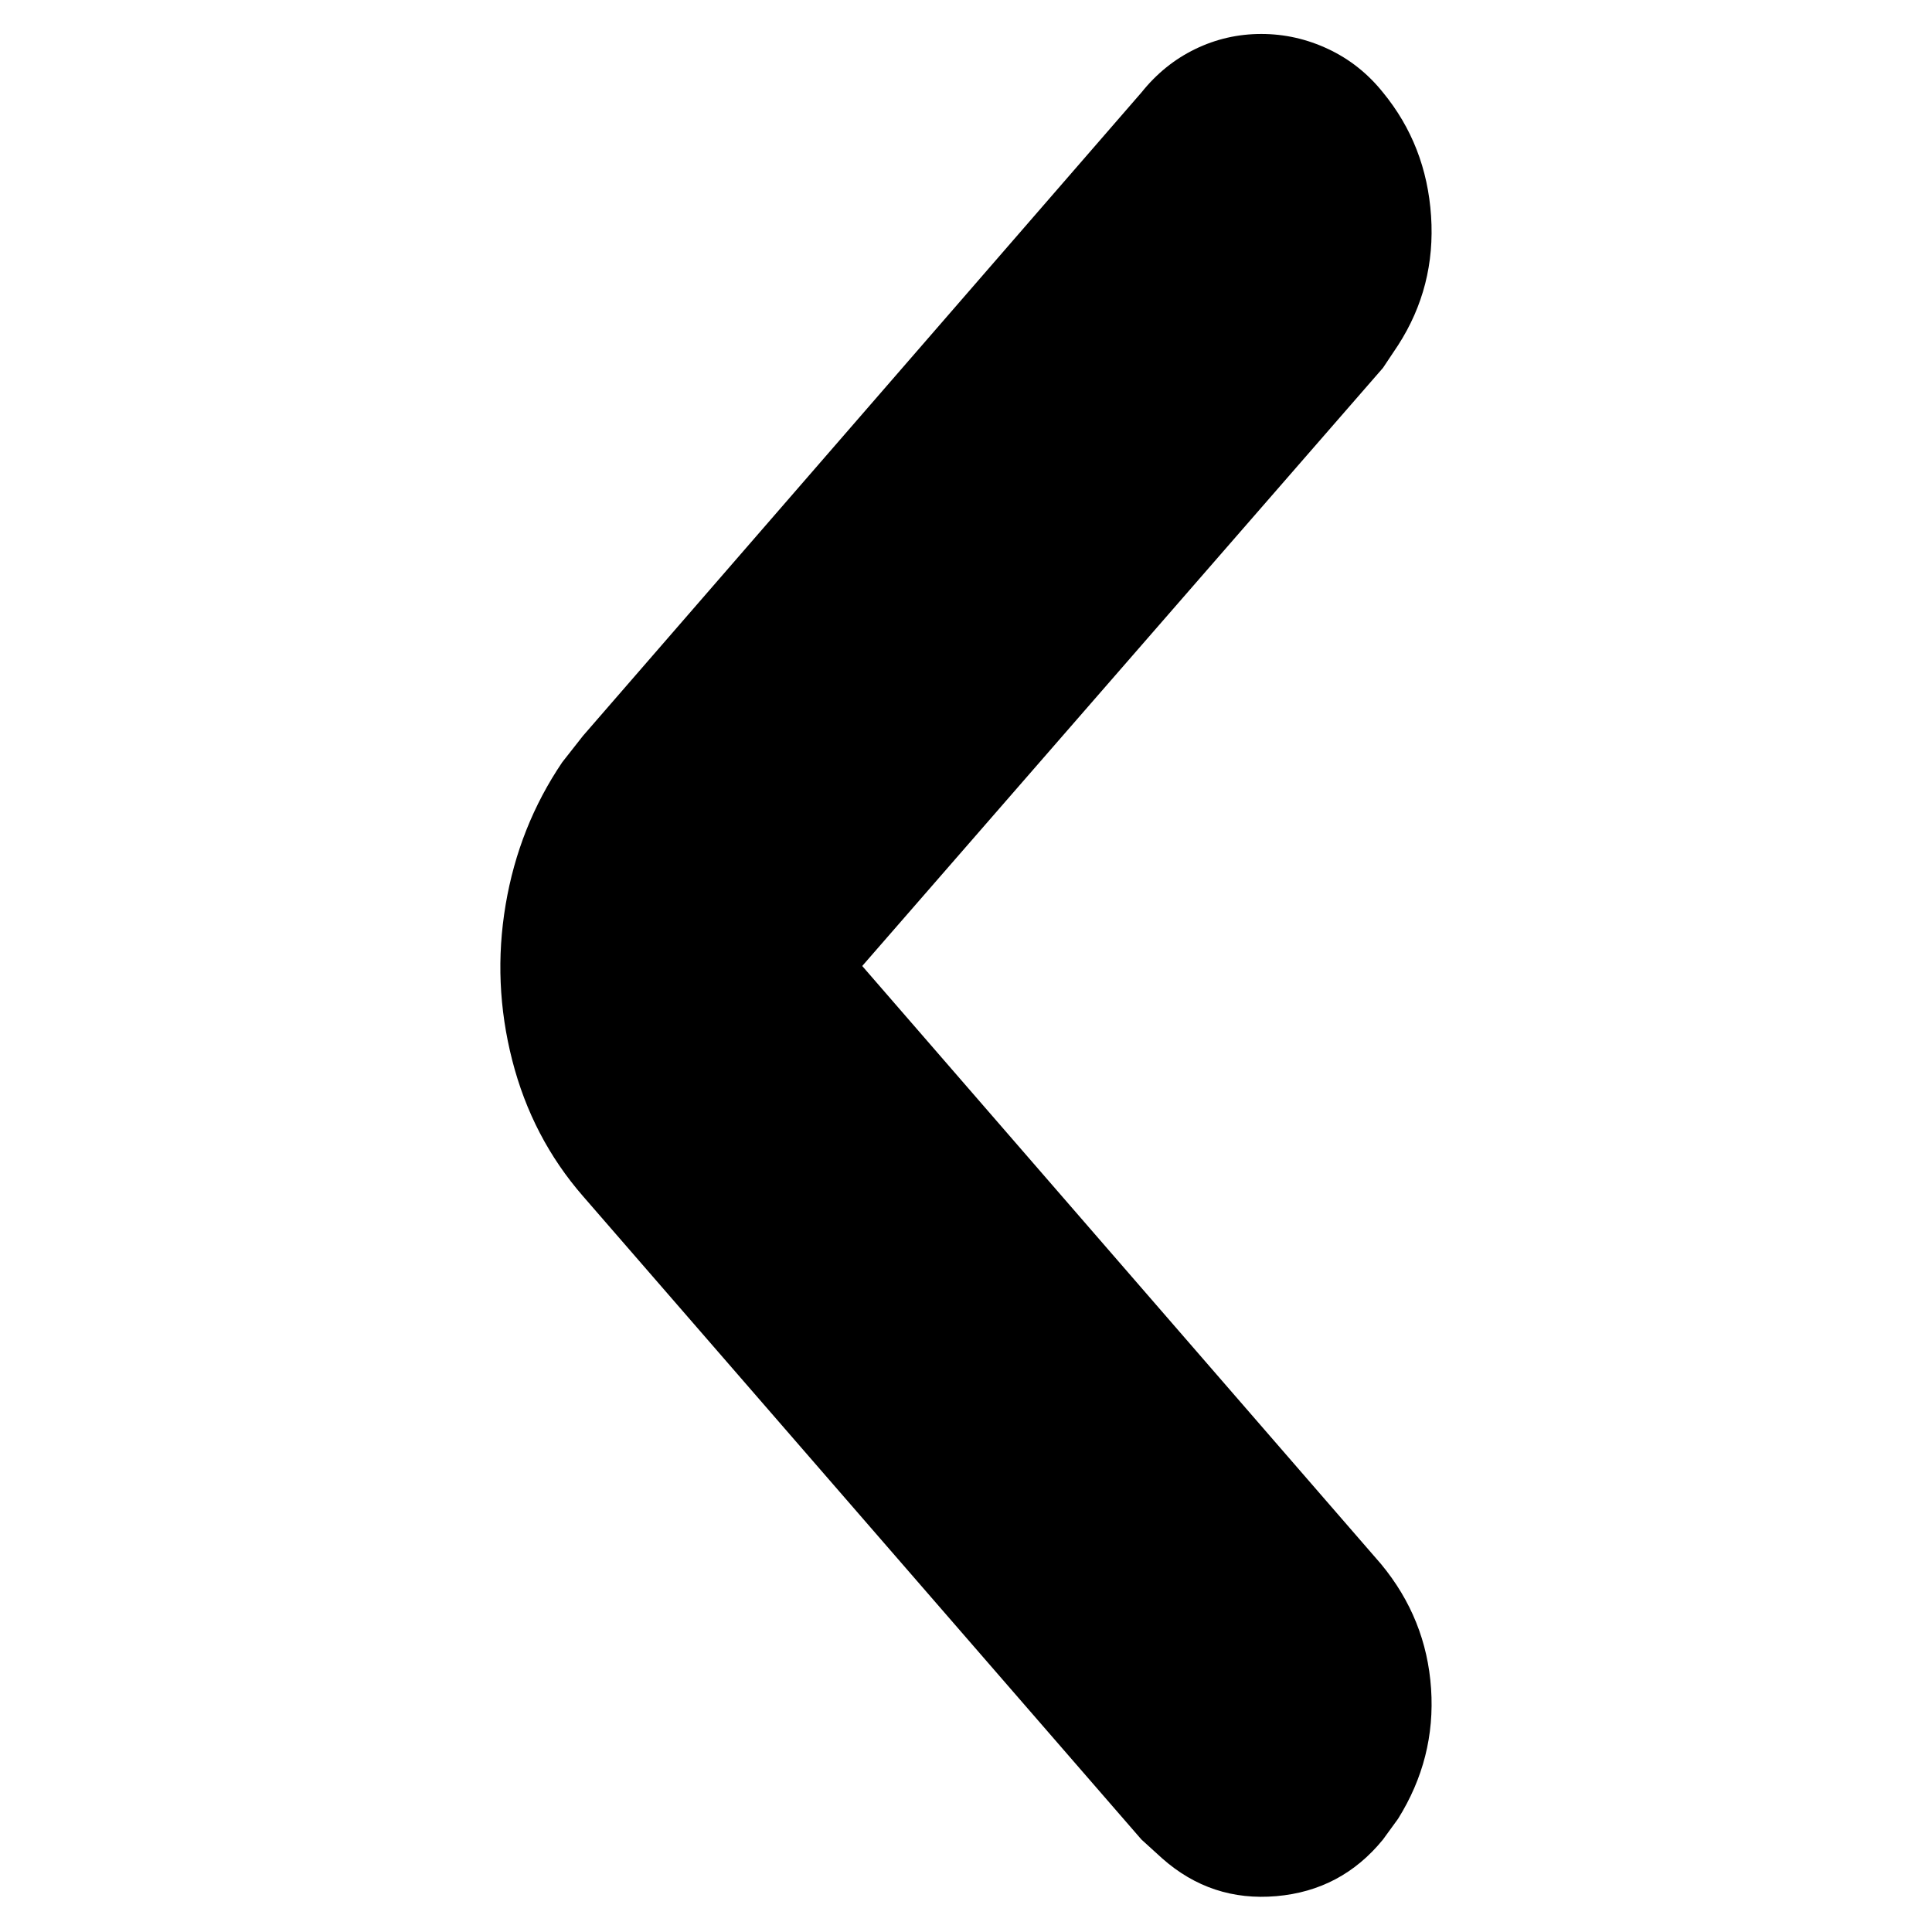 <?xml version="1.0" encoding="utf-8"?><!DOCTYPE svg PUBLIC "-//W3C//DTD SVG 1.1//EN" "http://www.w3.org/Graphics/SVG/1.1/DTD/svg11.dtd"><svg version="1.1" xmlns="http://www.w3.org/2000/svg" xmlns:xlink="http://www.w3.org/1999/xlink" x="0" y="0" width="48" height="48" viewBox="0 0 1024 1024"><path d="M605 975L309 634Q282 603 271.5 562 261 521 268 479.5 275 438 298 404L298 404 309 390 605 49Q617 34 633.5 26 650 18 668.5 18 687 18 704 26 721 34 733 49L733 49Q756 77 758.5 114.5 761 152 741 183L741 183 733 195 457 512 732 829Q756 858 758.5 895 761 932 741 964L741 964 733 975Q711 1002 676.5 1005 642 1008 616 985L616 985 605 975Z"/></svg>